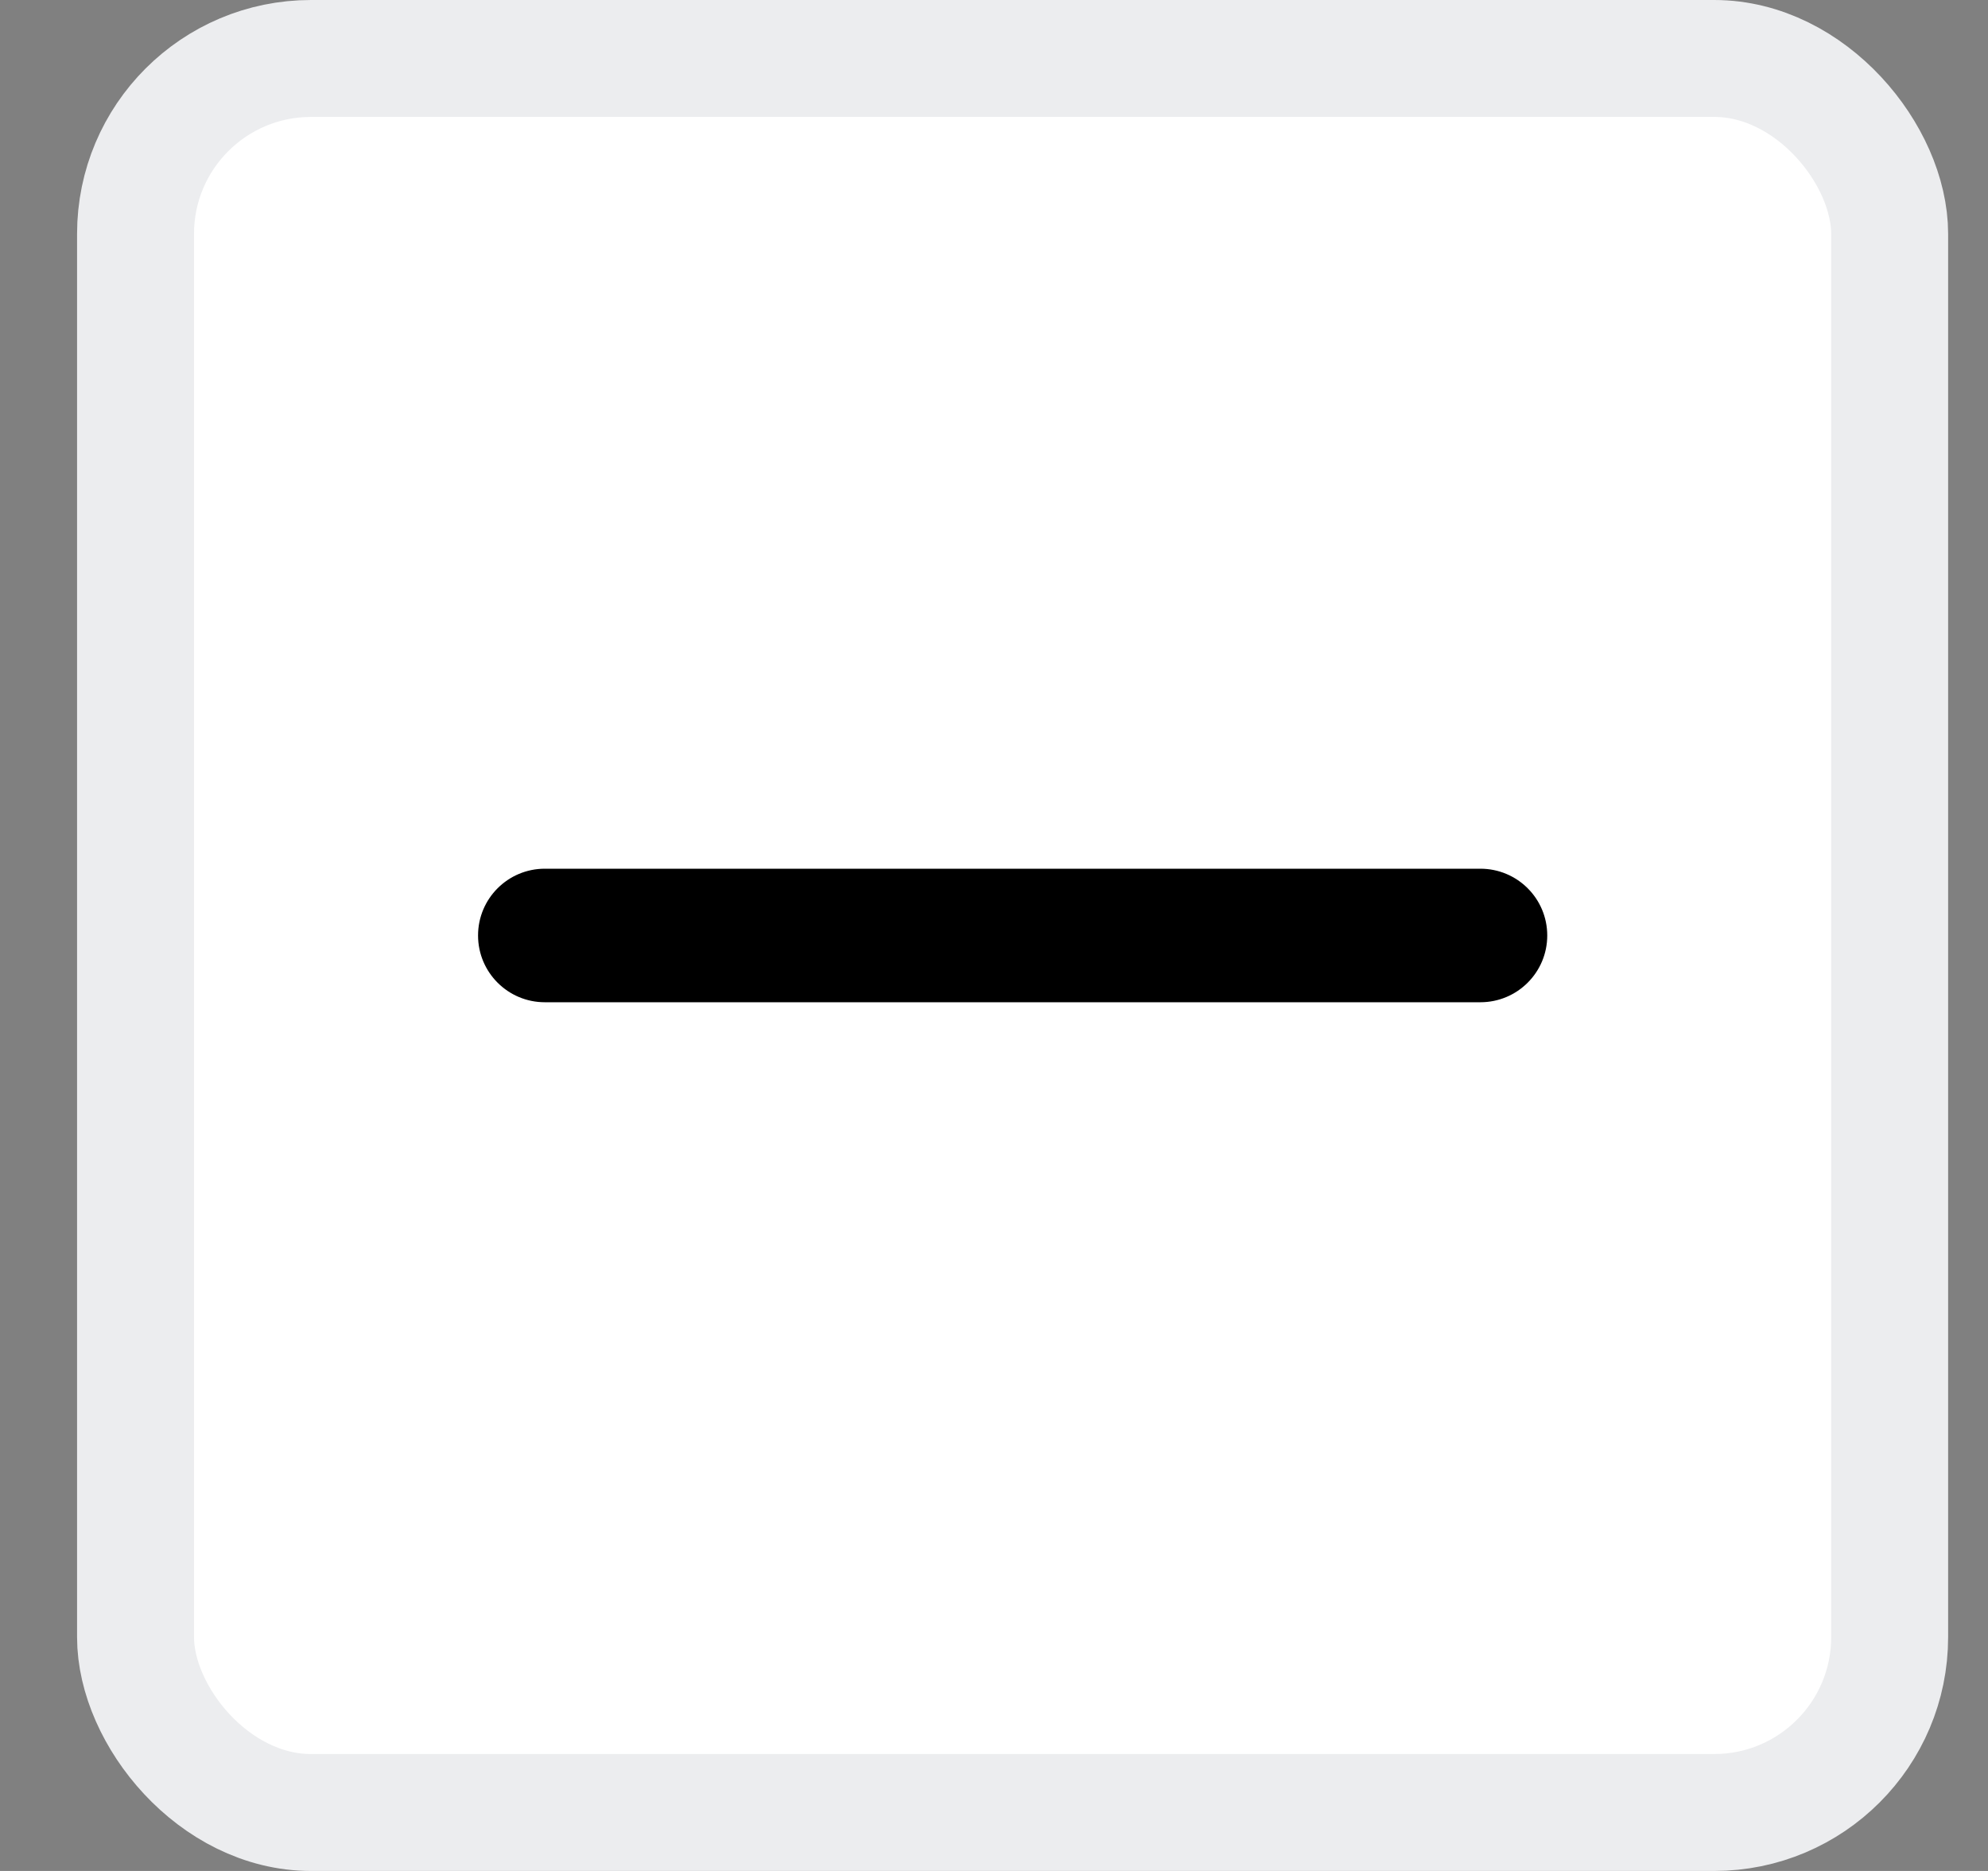 <svg width="17" height="16" viewBox="0 0 17 16" fill="none" xmlns="http://www.w3.org/2000/svg">
<rect x="0" y="0" width="17" height="16" fill="#808080" stroke="none"/>
<rect x="1.159" y="0.5" width="15" height="15" rx="1.5" fill="white"/>
<rect x="1.159" y="0.5" width="15" height="15" rx="1.5" stroke="#ECEDEF"/>
<path d="M4.659 8.571C4.344 8.571 4.088 8.316 4.088 8C4.088 7.684 4.344 7.429 4.659 7.429L12.659 7.429C12.975 7.429 13.231 7.684 13.231 8C13.231 8.316 12.975 8.571 12.659 8.571L4.659 8.571Z" fill="black"/>
</svg>
